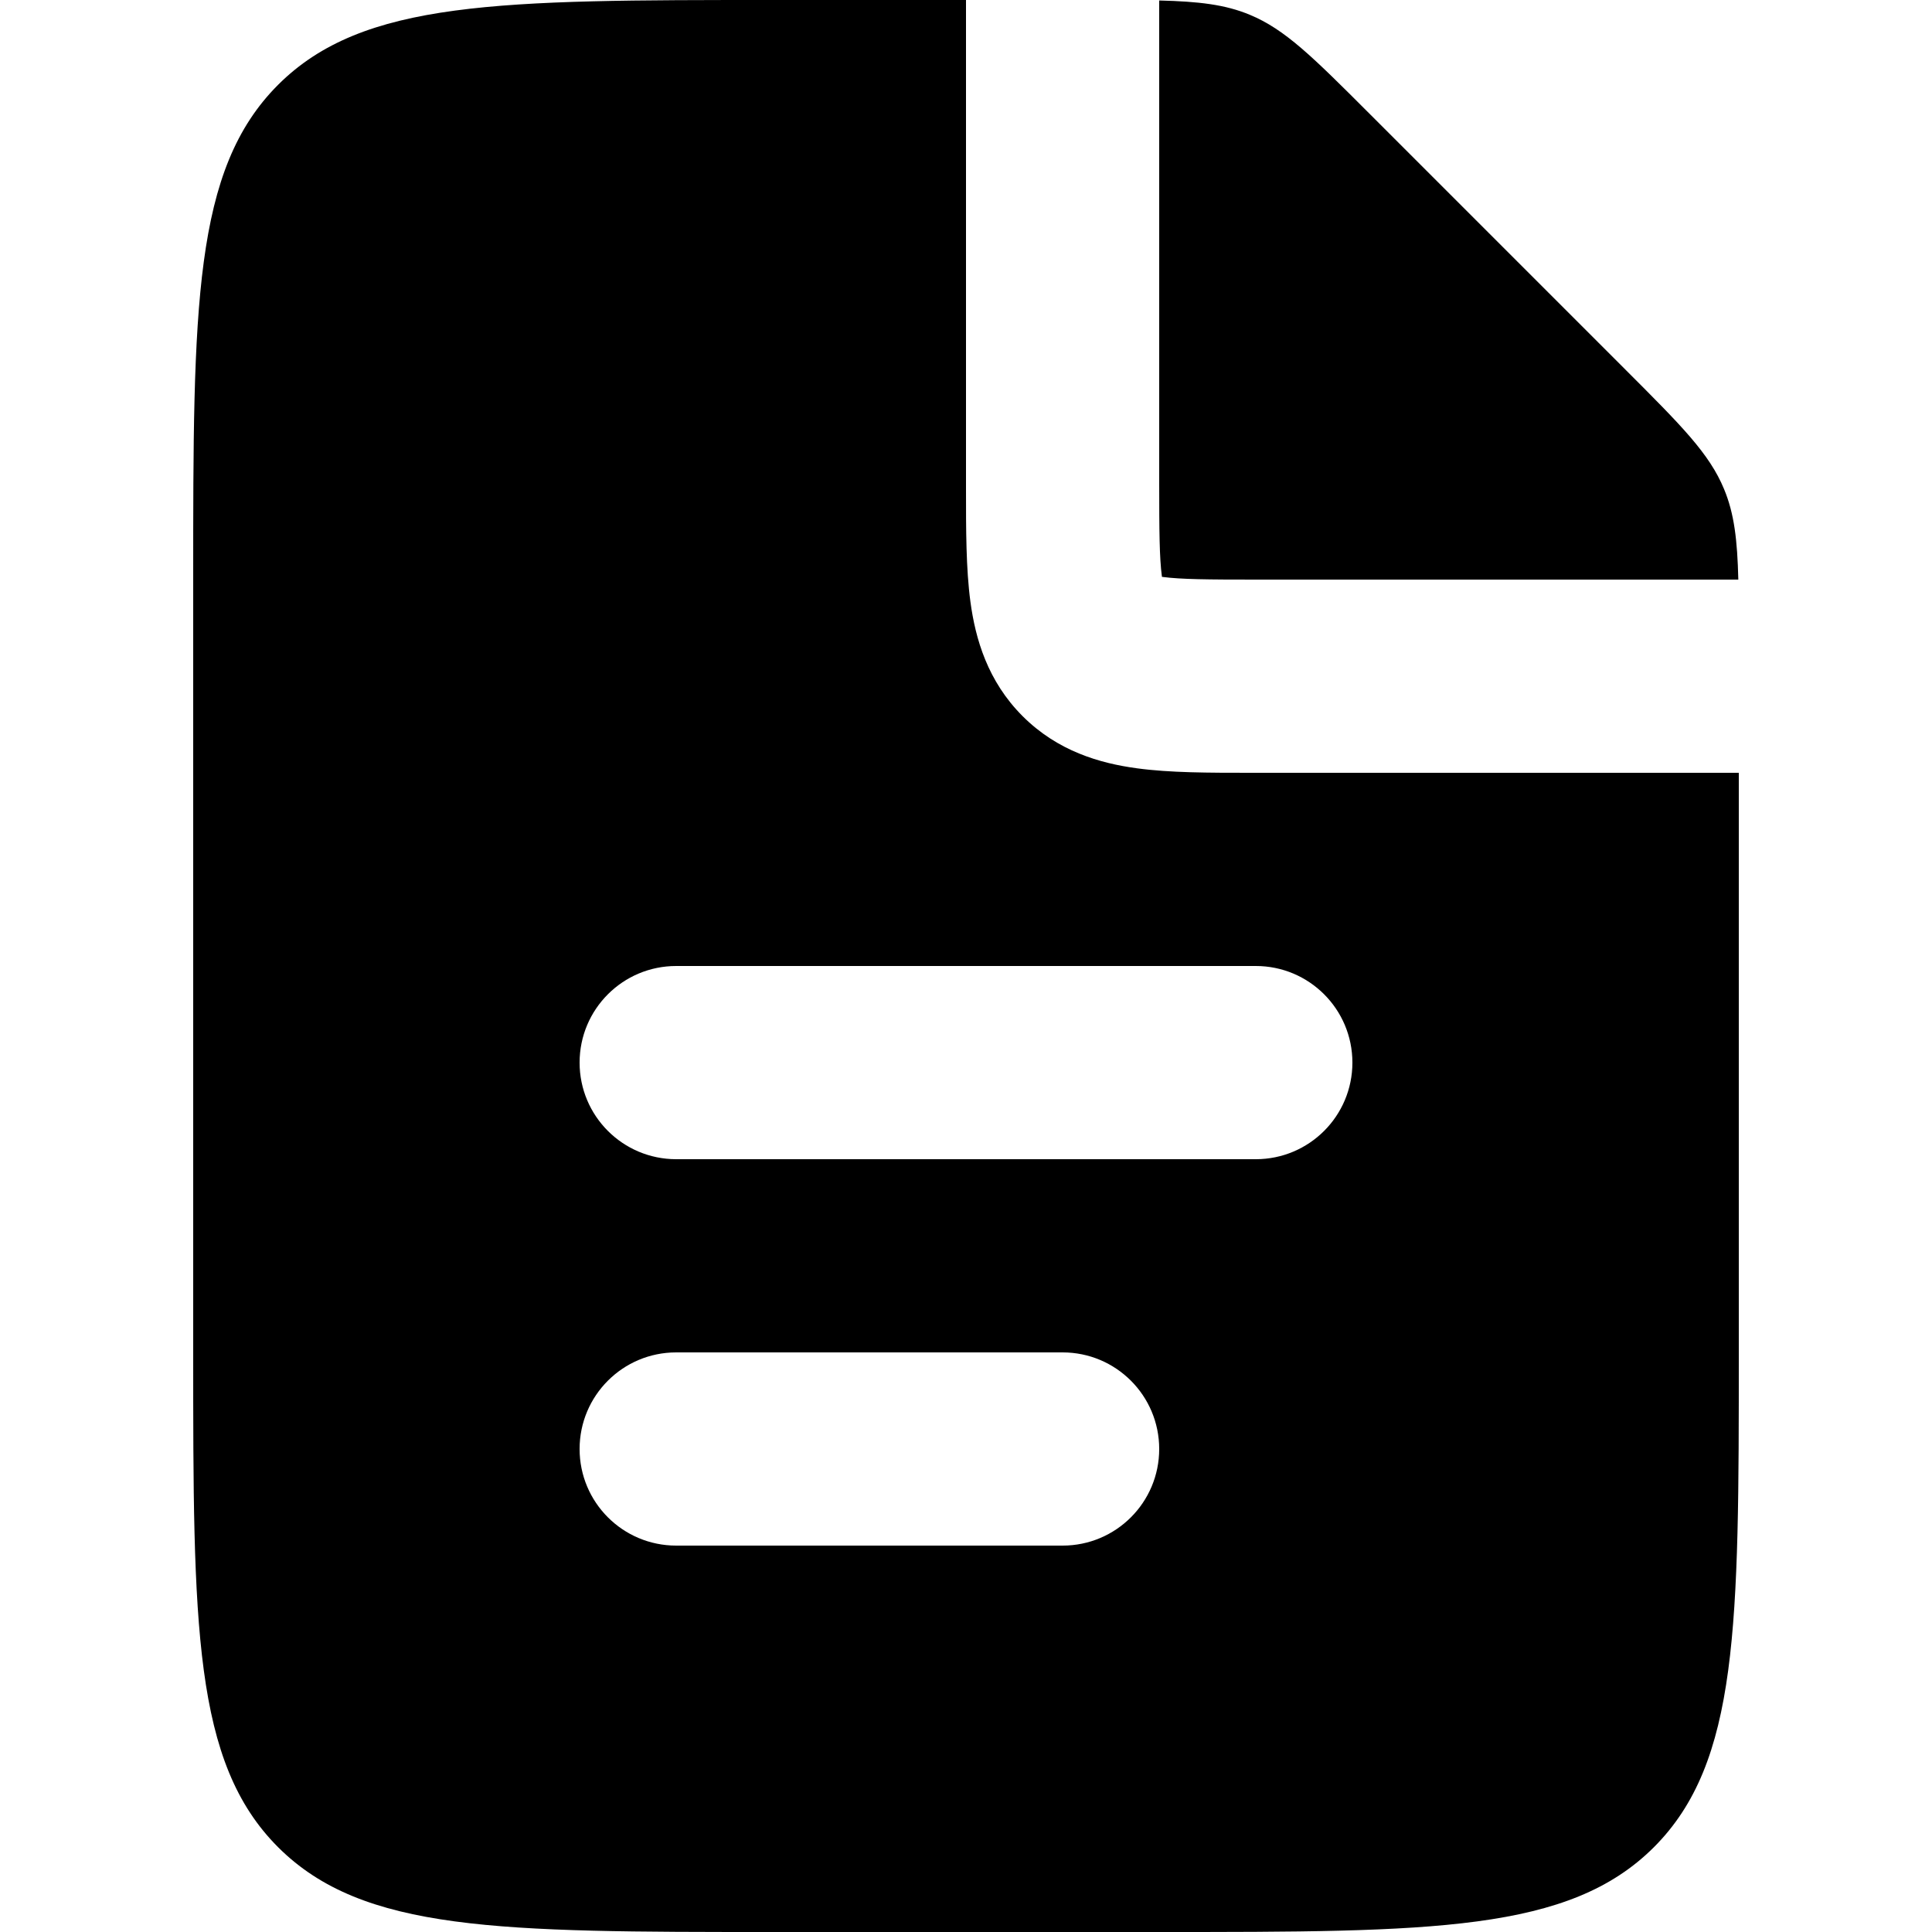 <?xml version="1.0" encoding="UTF-8" standalone="no"?>
<!-- Uploaded to: SVG Repo, www.svgrepo.com, Generator: SVG Repo Mixer Tools -->

<svg
   fill="#000000"
   width="800px"
   height="800px"
   viewBox="0 0 24 24"
   version="1.1"
   id="svg363"
   sodipodi:docname="file.svg"
   inkscape:version="1.2.2 (732a01da63, 2022-12-09, custom)"
   xmlns:inkscape="http://www.inkscape.org/namespaces/inkscape"
   xmlns:sodipodi="http://sodipodi.sourceforge.net/DTD/sodipodi-0.dtd"
   xmlns="http://www.w3.org/2000/svg"
   xmlns:svg="http://www.w3.org/2000/svg">
  <defs
     id="defs367" />
  <sodipodi:namedview
     id="namedview365"
     pagecolor="#505050"
     bordercolor="#eeeeee"
     borderopacity="1"
     inkscape:showpageshadow="0"
     inkscape:pageopacity="0"
     inkscape:pagecheckerboard="0"
     inkscape:deskcolor="#505050"
     showgrid="false"
     inkscape:zoom="0.985"
     inkscape:cx="236.54822"
     inkscape:cy="400.50761"
     inkscape:window-width="1846"
     inkscape:window-height="1016"
     inkscape:window-x="0"
     inkscape:window-y="0"
     inkscape:window-maximized="1"
     inkscape:current-layer="svg363" />
  <path
     fill-rule="evenodd"
     clip-rule="evenodd"
     d="m 12,0 v 6 0.065 c -1.2e-4,0.509 -2.4e-4,1.003 0.055,1.411 0.062,0.46 0.213,0.985 0.648,1.42 0.436,0.436 0.961,0.586 1.42,0.648 C 14.531,9.6 15.026,9.6 15.535,9.6 v 0 0 0 H 15.6 h 6 v 7.2 c 0,3.394 0,5.091 -1.054,6.146 C 19.491,24 17.794,24 14.4,24 H 9.6 C 6.206,24 4.509,24 3.454,22.946 2.4,21.891 2.4,20.194 2.4,16.8 V 7.2 C 2.4,3.806 2.4,2.109 3.454,1.054 4.509,0 6.206,0 9.6,0 Z m 2.4,0.006 V 6 c 0,0.6 0.003,0.929 0.033,1.157 l 0.001,0.009 0.009,0.001 C 14.671,7.197 15,7.2 15.6,7.2 h 5.994 C 21.582,6.706 21.543,6.379 21.417,6.076 21.235,5.635 20.888,5.288 20.194,4.594 L 17.006,1.406 C 16.312,0.712 15.965,0.365 15.524,0.183 15.221,0.057 14.894,0.018 14.4,0.006 Z M 7.2,13.2 C 7.2,12.537 7.737,12 8.4,12 h 7.2 c 0.663,0 1.2,0.537 1.2,1.2 0,0.663 -0.537,1.2 -1.2,1.2 H 8.4 c -0.663,0 -1.2,-0.537 -1.2,-1.2 z m 1.2,3.6 c -0.663,0 -1.2,0.537 -1.2,1.2 0,0.663 0.537,1.2 1.2,1.2 h 4.8 c 0.663,0 1.2,-0.537 1.2,-1.2 0,-0.663 -0.537,-1.2 -1.2,-1.2 z"
     id="path361"
     style="stroke-width:1.2" />
</svg>
